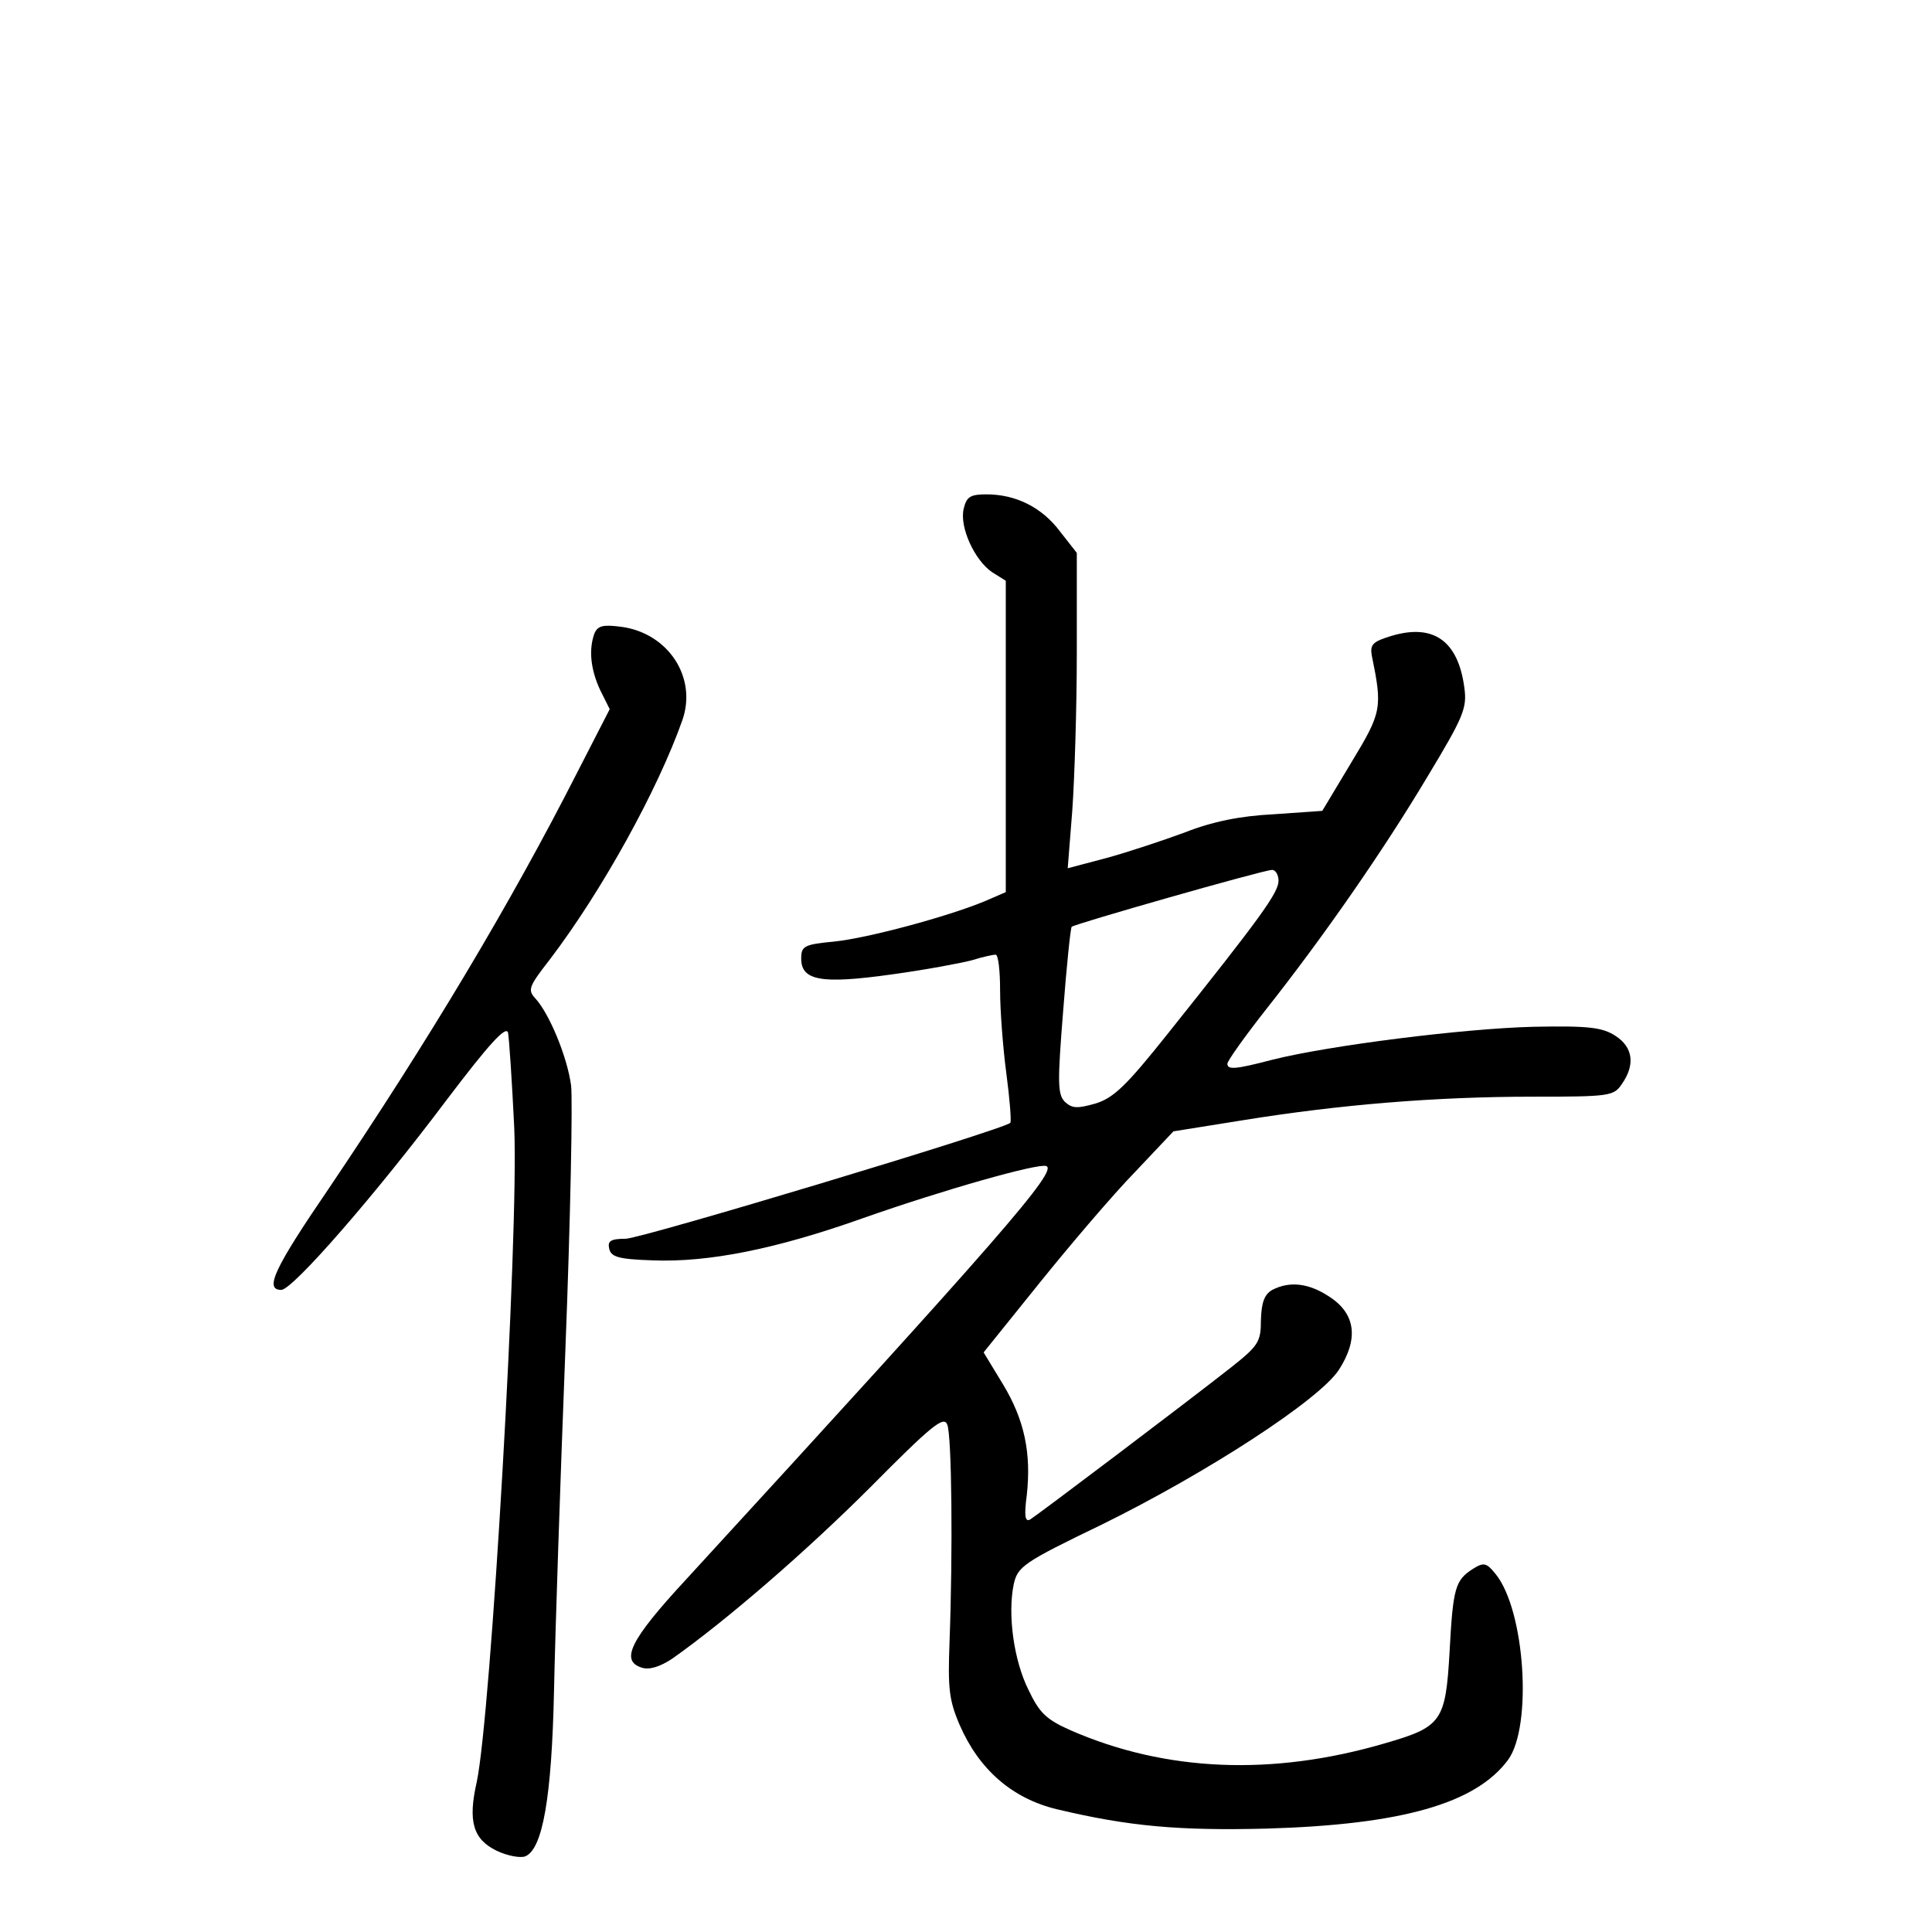<?xml version="1.0" standalone="no"?>
<!DOCTYPE svg PUBLIC "-//W3C//DTD SVG 20010904//EN"
 "http://www.w3.org/TR/2001/REC-SVG-20010904/DTD/svg10.dtd">
<svg version="1.0" xmlns="http://www.w3.org/2000/svg"
 width="340pt" height="340pt" viewBox="0 0 340 340"
 preserveAspectRatio="xMidYMid meet">
<g transform="translate(0,340) scale(0.1,-0.1)"
fill="#000000" stroke="none">
<path d="M1696 2505 c-8 -32 19 -91 50 -112 l24 -15 0 -274 0 -274 -37 -16
c-65 -27 -206 -65 -265 -71 -53 -5 -58 -8 -58 -30 0 -39 36 -45 158 -28 59 8
123 20 142 25 19 6 38 10 42 10 5 0 8 -29 8 -63 0 -35 5 -101 11 -146 6 -45 9
-84 7 -87 -12 -12 -650 -204 -677 -204 -26 0 -32 -4 -29 -17 3 -15 16 -19 76
-21 99 -4 218 20 370 74 142 50 308 97 323 92 22 -7 -78 -122 -634 -728 -99
-107 -116 -143 -77 -155 13 -4 32 2 53 16 95 67 236 189 349 302 107 108 129
126 135 110 8 -19 10 -224 4 -383 -3 -81 -1 -102 18 -146 34 -78 92 -129 171
-148 126 -30 214 -38 370 -34 237 7 367 44 424 121 43 59 30 263 -22 327 -16
20 -21 21 -40 9 -31 -20 -35 -33 -41 -146 -7 -123 -14 -132 -114 -161 -198
-58 -386 -50 -553 23 -43 19 -55 31 -74 71 -26 52 -37 133 -26 186 7 31 16 38
155 105 185 91 382 219 417 272 35 54 30 98 -15 128 -37 25 -71 29 -102 13
-14 -8 -19 -22 -20 -53 0 -38 -4 -45 -52 -83 -80 -63 -341 -260 -354 -268 -9
-5 -11 6 -6 43 8 74 -4 132 -42 195 l-34 56 99 123 c54 67 129 155 167 194
l68 72 125 20 c168 27 336 41 507 41 135 0 143 1 157 22 24 34 20 65 -11 85
-23 15 -47 18 -145 16 -122 -3 -360 -33 -459 -58 -65 -17 -79 -18 -79 -7 0 5
30 47 66 93 103 130 209 283 286 412 64 106 70 121 65 157 -11 82 -54 113
-128 91 -33 -10 -38 -15 -35 -34 19 -93 18 -100 -36 -189 l-51 -85 -86 -6
c-59 -3 -108 -13 -156 -32 -38 -14 -101 -35 -138 -45 l-68 -18 8 101 c4 56 8
181 8 278 l0 176 -29 37 c-32 43 -78 66 -130 66 -28 0 -35 -4 -40 -25z m554
-655 c0 -21 -32 -65 -194 -268 -74 -93 -96 -114 -128 -124 -32 -9 -41 -9 -54
3 -13 13 -13 35 -3 160 6 79 13 146 15 148 5 5 334 99 352 100 6 1 12 -8 12
-19z"/>
<path d="M1046 2285 c-10 -28 -7 -62 10 -99 l17 -34 -58 -113 c-116 -228 -260
-469 -436 -730 -97 -142 -114 -179 -84 -179 20 0 167 169 290 333 75 99 105
132 109 120 2 -10 7 -85 11 -168 8 -190 -41 -1033 -66 -1151 -16 -70 -6 -101
35 -121 19 -9 41 -13 50 -10 31 12 47 104 51 292 2 99 11 369 20 600 9 231 13
440 10 465 -7 51 -38 125 -62 152 -15 16 -13 21 25 70 92 121 190 299 233 421
26 75 -25 153 -108 164 -32 4 -41 2 -47 -12z"/>
</g>
</svg>
